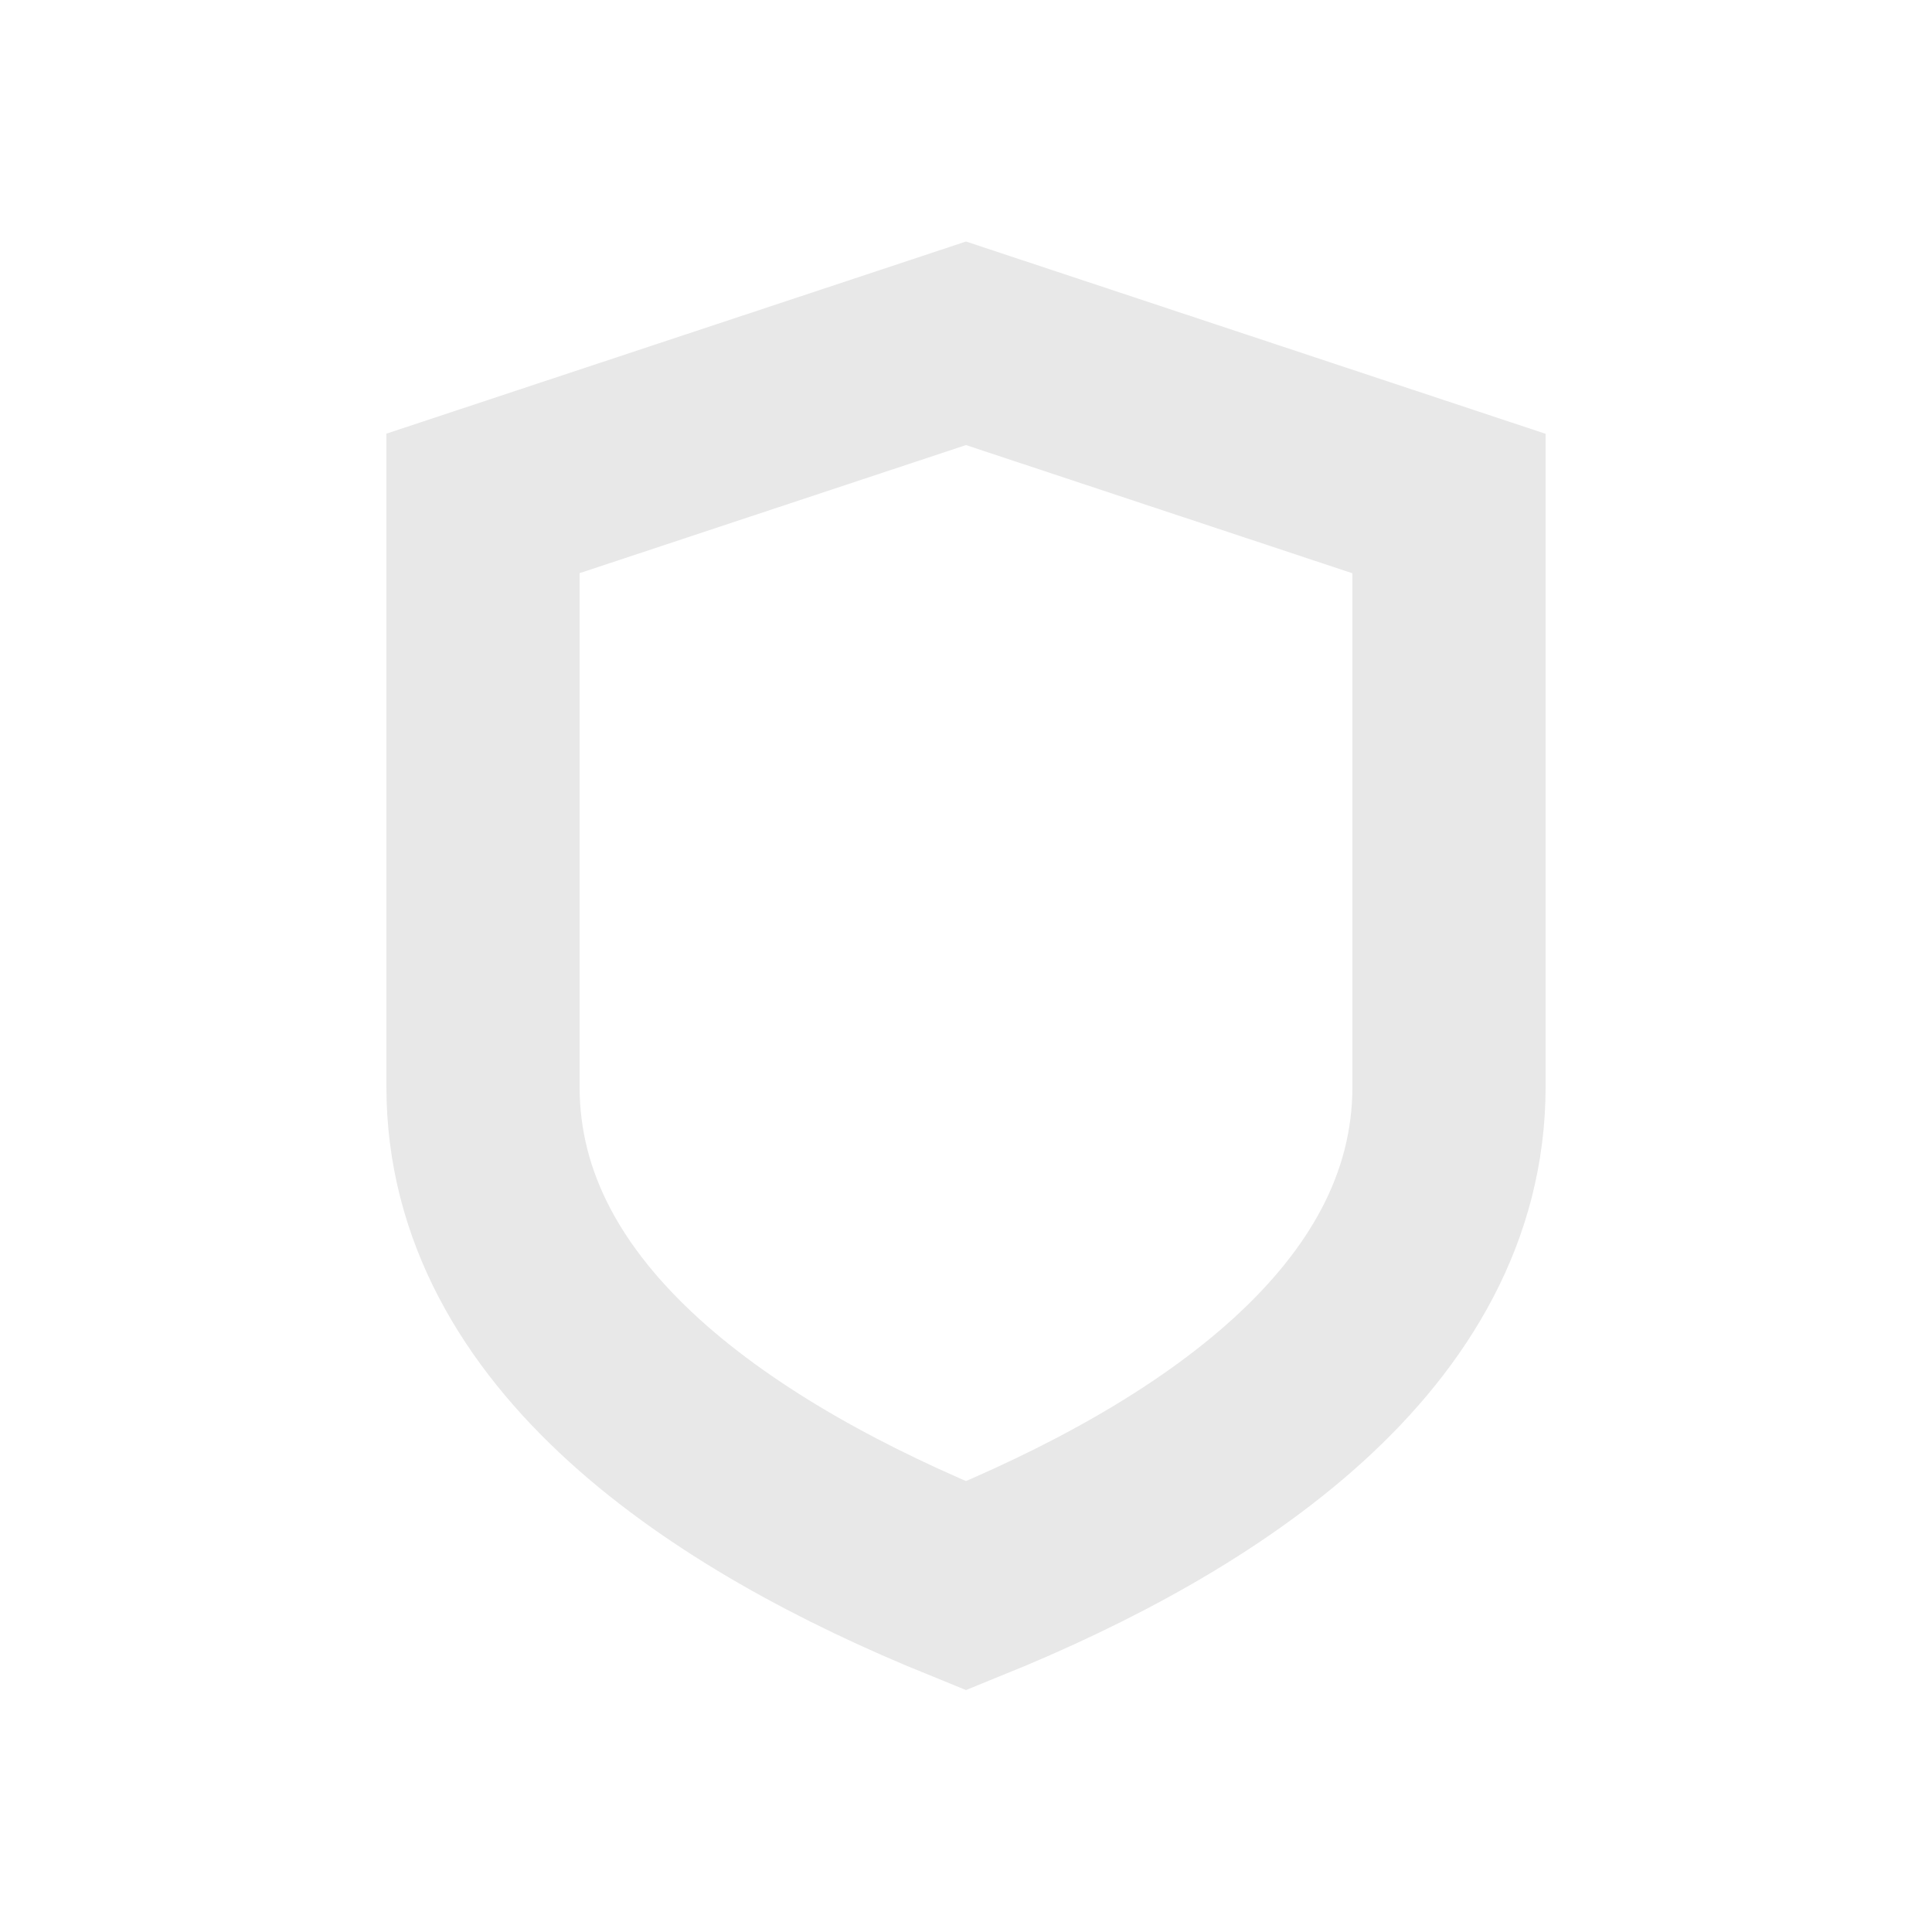 <svg xmlns="http://www.w3.org/2000/svg" viewBox="0 0 16 16">
  <path fill="none" stroke="#bebebe" stroke-opacity=".35" stroke-width="1.6" d="M8 2.843l4 1.327V9c0 2-2 3.322-4 4.133C6 12.322 4 11 4 9V4.169z"/>
</svg>
